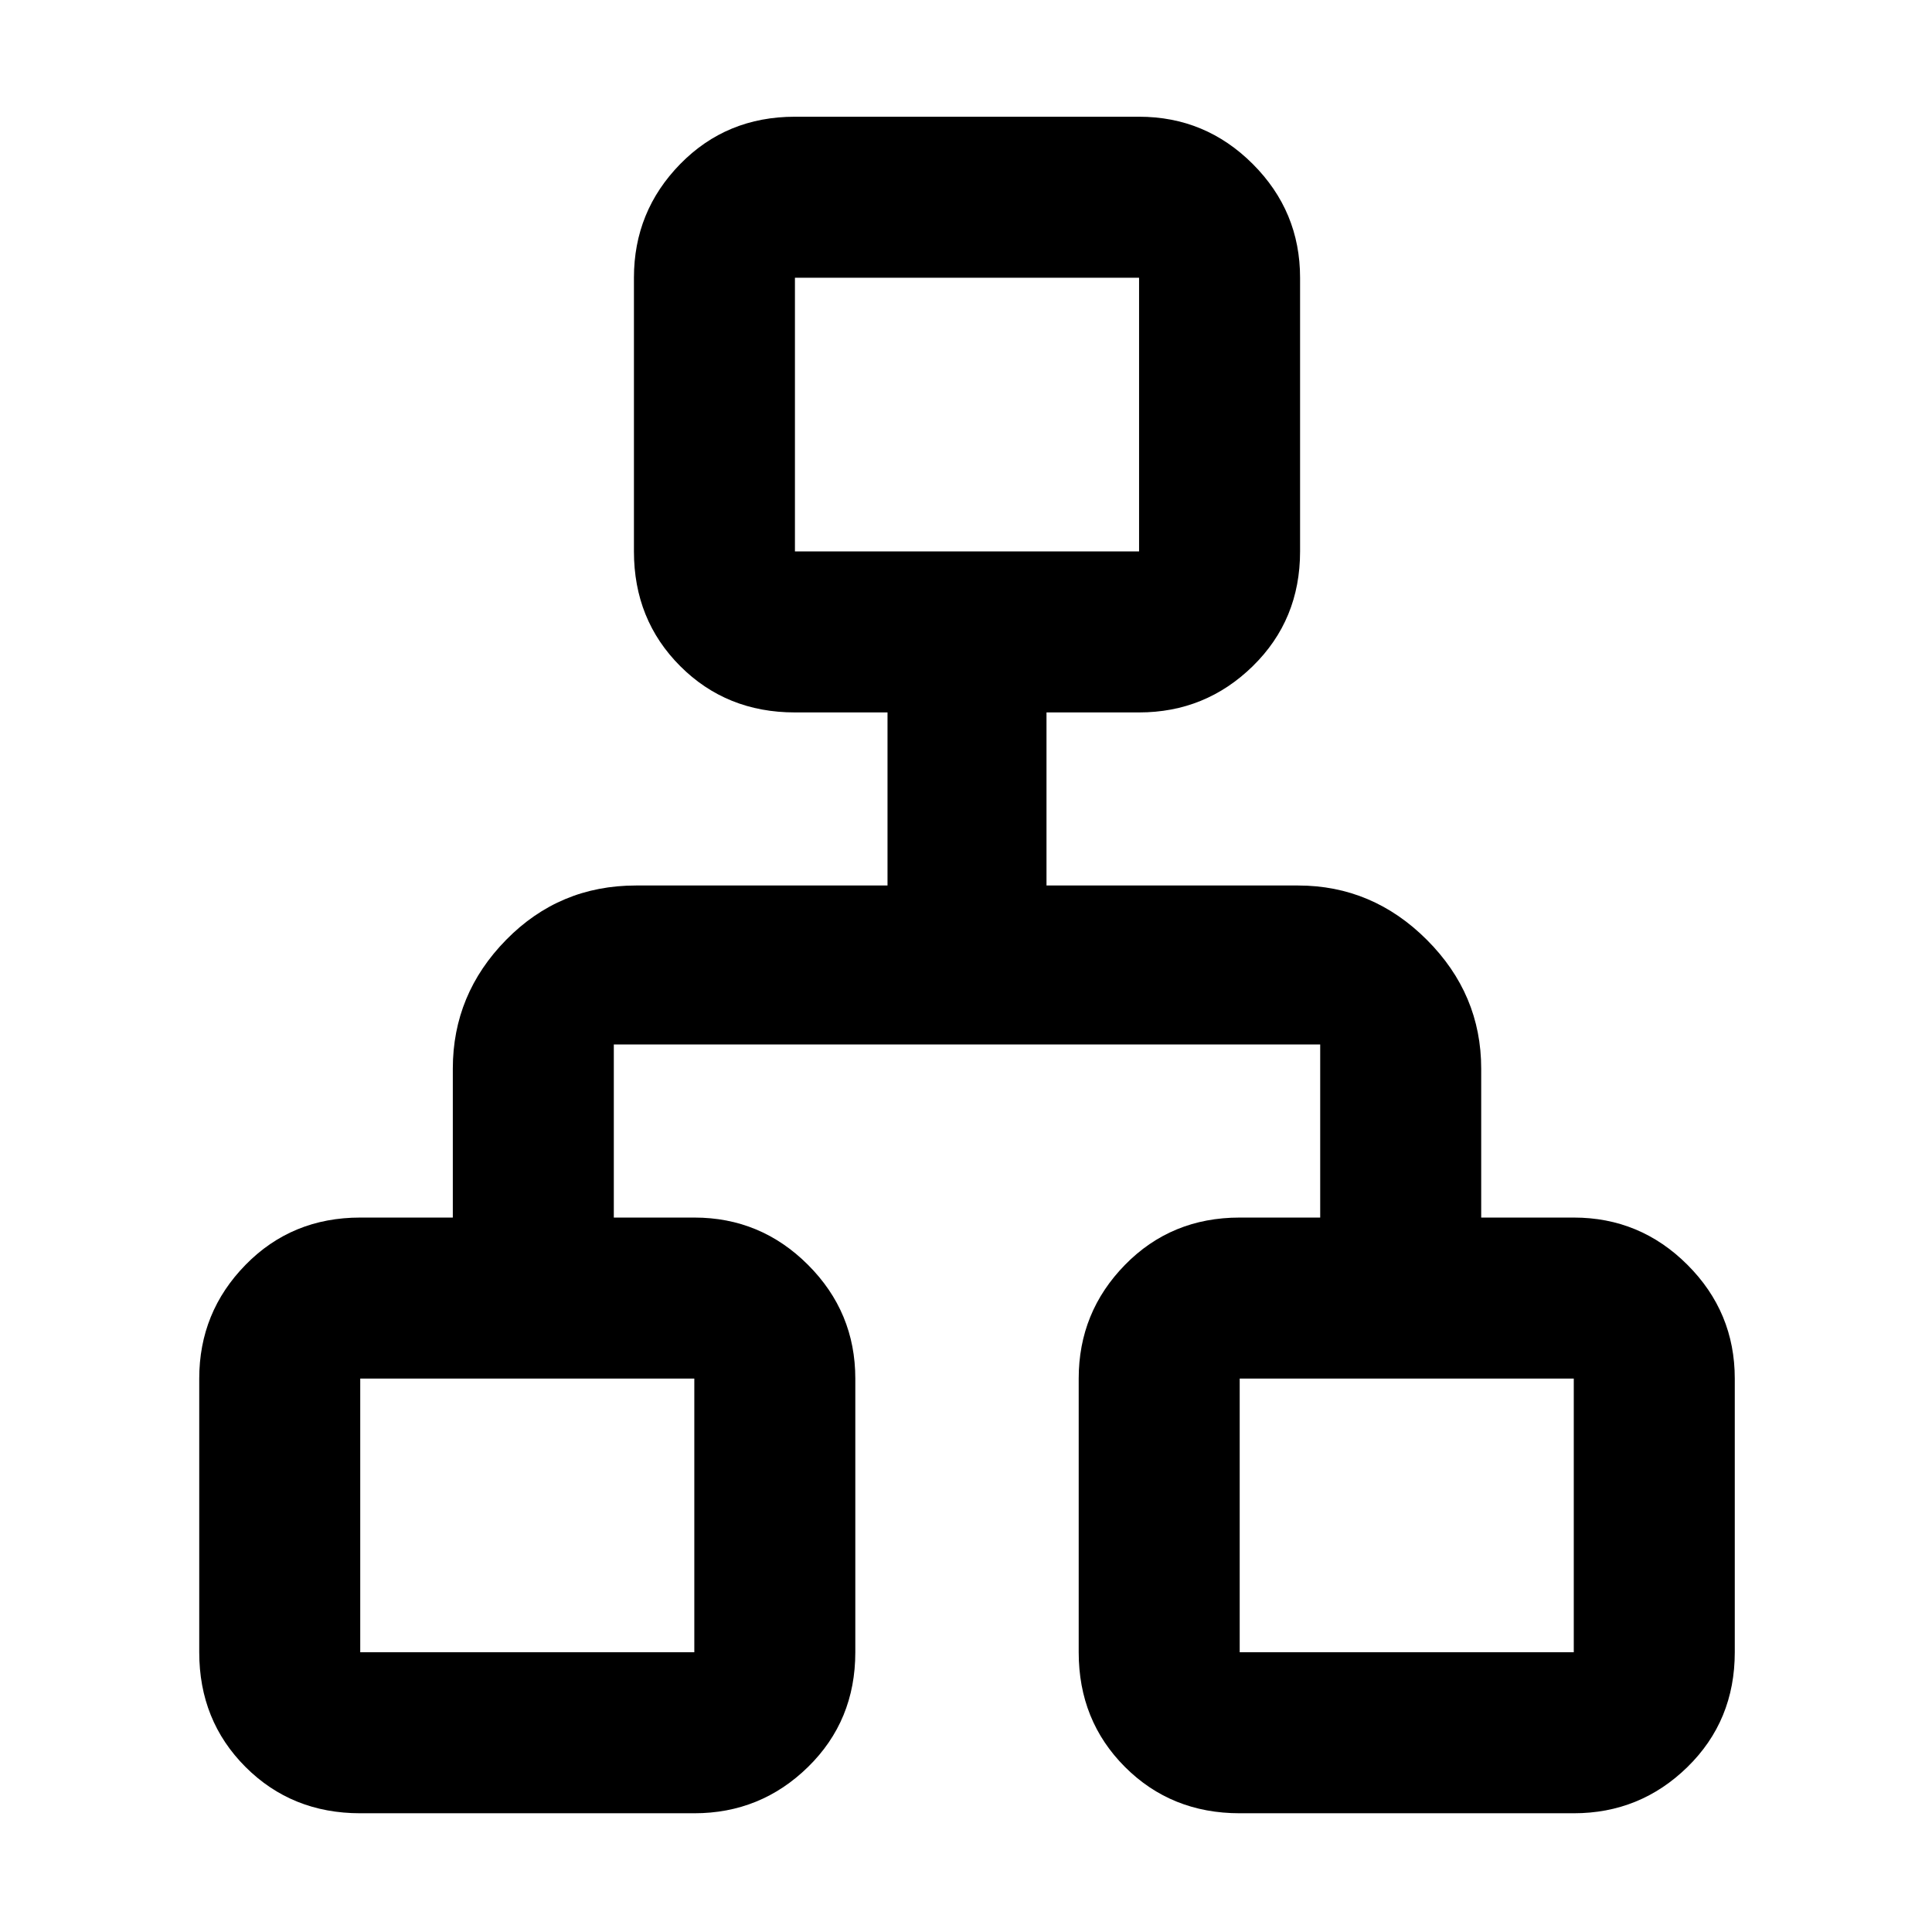 <svg xmlns="http://www.w3.org/2000/svg" height="48" width="48"><path d="M8.95 45.05q-1.7 0-2.85-1.15-1.15-1.15-1.15-2.85v-6.8q0-1.65 1.15-2.825 1.15-1.175 2.85-1.175h2.3v-3.7q0-1.85 1.325-3.2T15.8 22h6.25v-4.3h-2.3q-1.7 0-2.85-1.15-1.15-1.15-1.15-2.85V6.9q0-1.65 1.15-2.825Q18.05 2.9 19.75 2.9h8.55q1.65 0 2.825 1.175Q32.3 5.25 32.3 6.9v6.8q0 1.7-1.175 2.85Q29.95 17.7 28.3 17.7H26V22h6.25q1.85 0 3.2 1.35t1.35 3.2v3.7h2.3q1.65 0 2.825 1.175Q43.1 32.6 43.1 34.25v6.8q0 1.7-1.175 2.85-1.175 1.15-2.825 1.15h-8.3q-1.7 0-2.85-1.15-1.15-1.15-1.15-2.85v-6.8q0-1.65 1.15-2.825 1.15-1.175 2.85-1.175h2v-4.3H15.25v4.3h2q1.65 0 2.825 1.175Q21.25 32.6 21.25 34.25v6.8q0 1.7-1.175 2.85-1.175 1.15-2.825 1.15Zm10.8-31.35h8.55V6.9h-8.55ZM8.95 41.05h8.3v-6.8h-8.3Zm21.85 0h8.3v-6.8h-8.3ZM24 13.7Zm-6.75 20.55Zm13.55 0Z"/></svg>